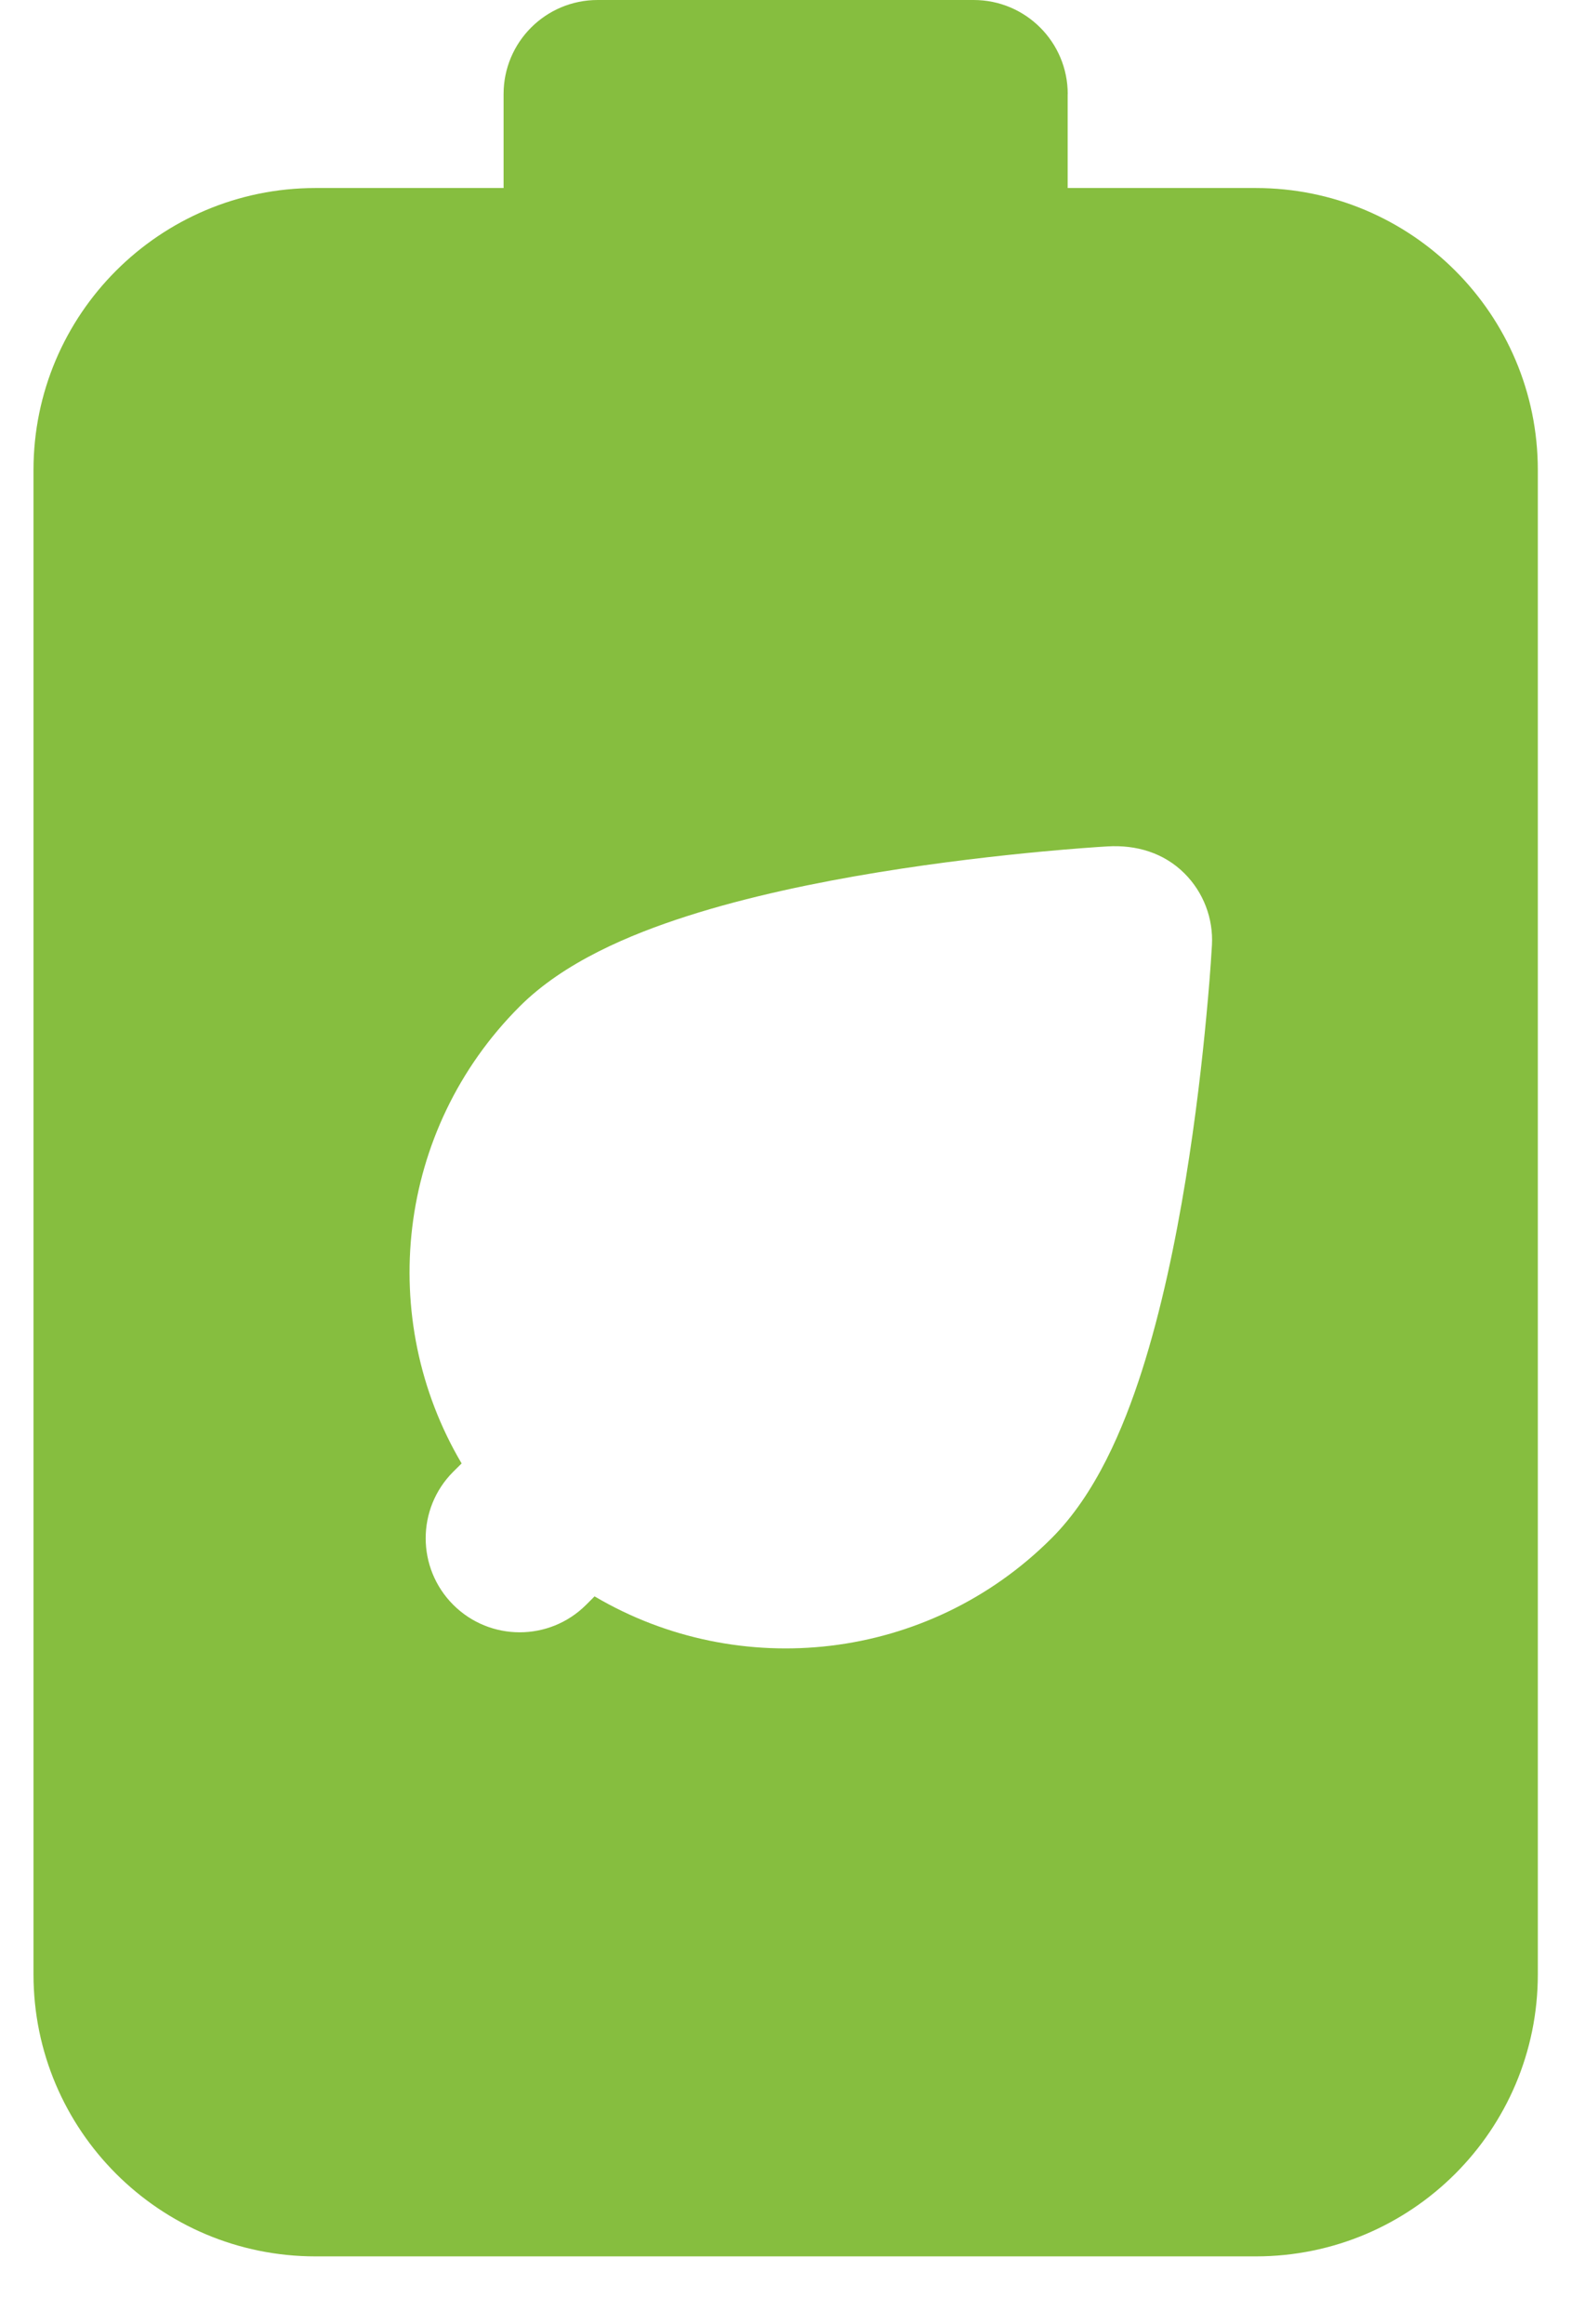 <svg width="23" height="34" viewBox="0 0 23 34" fill="none" xmlns="http://www.w3.org/2000/svg">
<path fill-rule="evenodd" clip-rule="evenodd" d="M15.621 1.376V2.751H18.373C20.652 2.751 22.5 4.599 22.5 6.878V28.887C22.5 31.167 20.652 33.014 18.373 33.014H4.617C2.338 33.014 0.49 31.167 0.49 28.887V6.878C0.49 4.599 2.338 2.751 4.617 2.751H7.368V1.376C7.368 0.616 7.984 0 8.744 0H14.246C15.006 0 15.622 0.616 15.622 1.376H15.621ZM17.732 13.827C17.753 13.437 17.607 13.056 17.331 12.78C17.027 12.476 16.623 12.359 16.203 12.384C16.054 12.393 15.71 12.416 15.241 12.46C14.616 12.519 13.762 12.614 12.85 12.763C11.944 12.911 10.948 13.117 10.053 13.404C9.205 13.676 8.25 14.079 7.604 14.725C5.791 16.538 5.507 19.302 6.754 21.412L6.631 21.534C6.094 22.071 6.094 22.942 6.631 23.48C7.168 24.017 8.039 24.017 8.576 23.48L8.699 23.357C10.809 24.603 13.572 24.32 15.385 22.507C16.032 21.861 16.435 20.906 16.707 20.058C16.993 19.163 17.199 18.167 17.347 17.261C17.496 16.349 17.592 15.494 17.65 14.87C17.683 14.523 17.712 14.175 17.732 13.827L17.732 13.827Z" fill="#86BE3F"/>
</svg>
